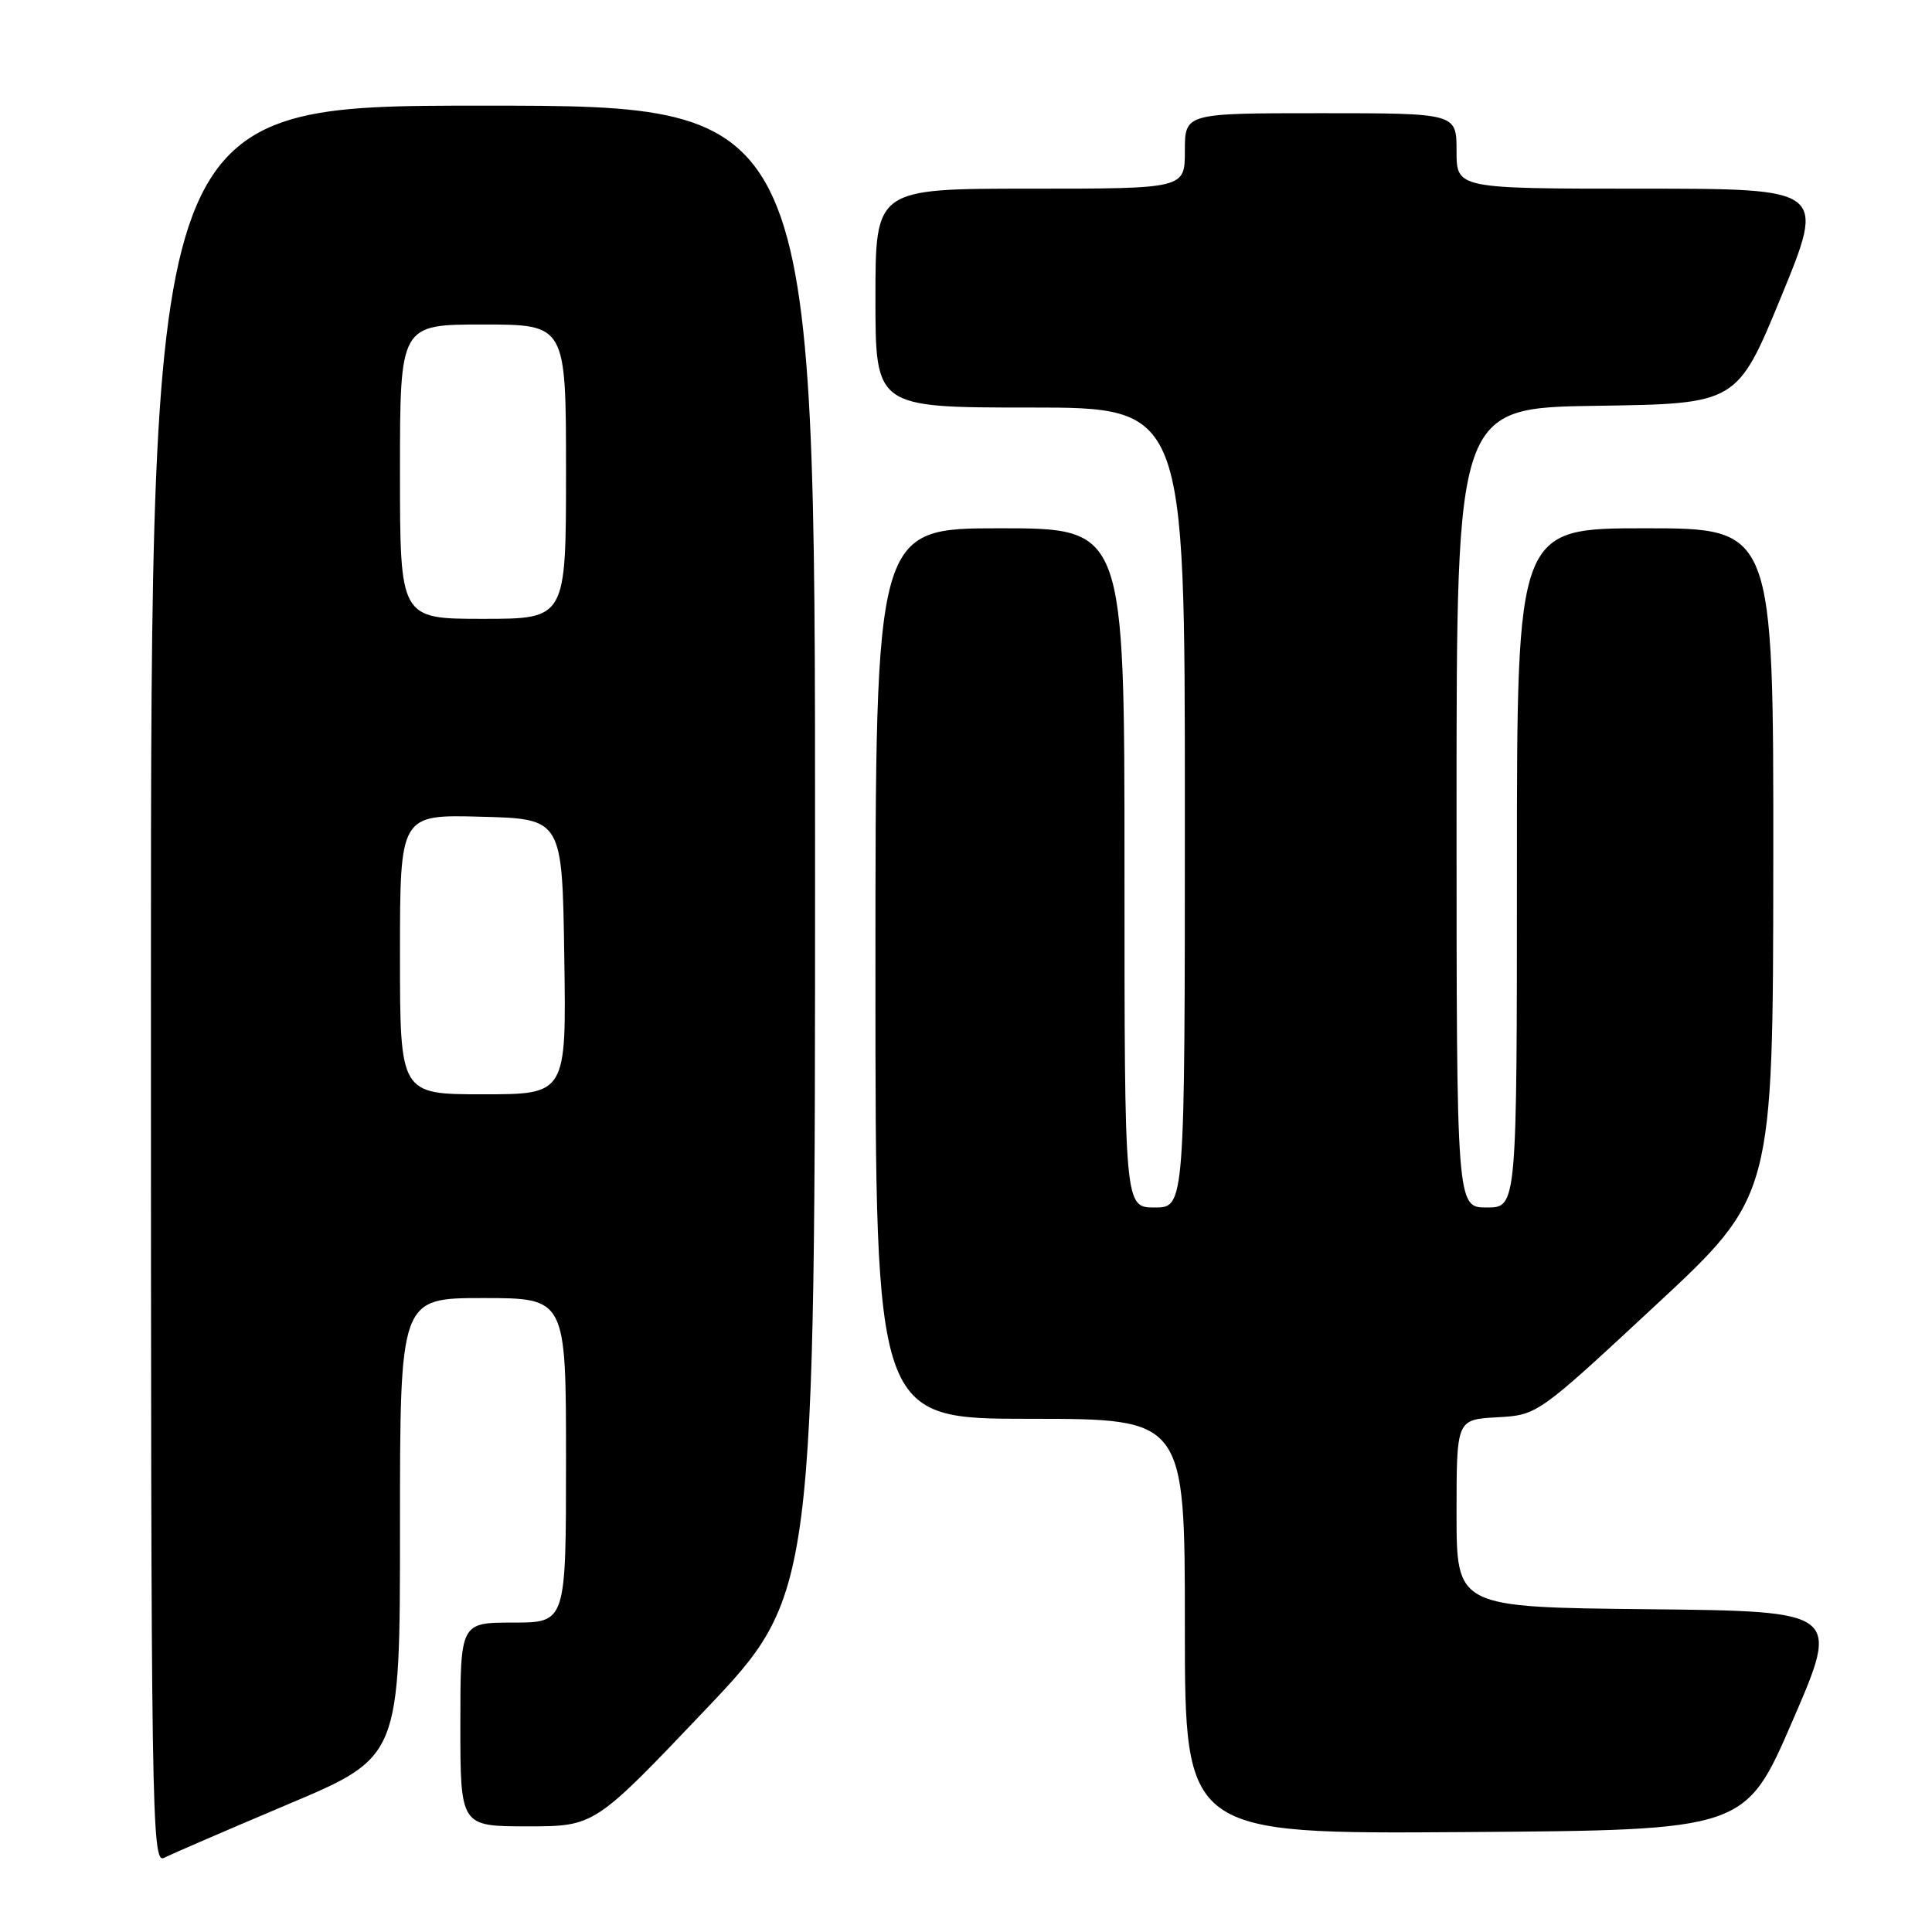<?xml version="1.0" encoding="UTF-8" standalone="no"?>
<!DOCTYPE svg PUBLIC "-//W3C//DTD SVG 1.1//EN" "http://www.w3.org/Graphics/SVG/1.1/DTD/svg11.dtd" >
<svg xmlns="http://www.w3.org/2000/svg" xmlns:xlink="http://www.w3.org/1999/xlink" version="1.1" viewBox="0 0 256 256">
 <g >
 <path fill="currentColor"
d=" M 38.25 239.04 C 53.00 232.81 53.00 232.81 53.00 202.40 C 53.00 172.00 53.00 172.00 64.00 172.00 C 75.00 172.00 75.00 172.00 75.00 193.50 C 75.00 215.00 75.00 215.00 68.00 215.00 C 61.00 215.00 61.00 215.00 61.00 228.50 C 61.00 242.00 61.00 242.00 69.89 242.00 C 78.78 242.00 78.78 242.00 93.39 226.63 C 108.00 211.26 108.00 211.26 108.00 112.63 C 108.00 14.00 108.00 14.00 64.00 14.00 C 20.00 14.00 20.00 14.00 20.00 130.54 C 20.00 241.20 20.09 247.02 21.75 246.17 C 22.71 245.67 30.14 242.47 38.25 239.04 Z  M 237.53 228.00 C 243.81 213.50 243.81 213.50 218.41 213.23 C 193.00 212.97 193.00 212.97 193.00 200.53 C 193.00 188.10 193.00 188.10 198.36 187.80 C 203.73 187.50 203.73 187.50 219.33 173.00 C 234.94 158.50 234.94 158.50 234.97 114.25 C 235.00 70.00 235.00 70.00 218.00 70.00 C 201.00 70.00 201.00 70.00 201.00 115.00 C 201.00 160.00 201.00 160.00 197.00 160.00 C 193.00 160.00 193.00 160.00 193.00 107.02 C 193.00 54.04 193.00 54.04 211.59 53.77 C 230.18 53.50 230.18 53.50 236.04 39.25 C 241.89 25.00 241.89 25.00 217.44 25.00 C 193.00 25.00 193.00 25.00 193.00 20.00 C 193.00 15.00 193.00 15.00 175.00 15.00 C 157.00 15.00 157.00 15.00 157.00 20.00 C 157.00 25.00 157.00 25.00 136.50 25.00 C 116.00 25.00 116.00 25.00 116.00 39.50 C 116.00 54.00 116.00 54.00 136.50 54.00 C 157.00 54.00 157.00 54.00 157.00 107.00 C 157.00 160.00 157.00 160.00 153.00 160.00 C 149.00 160.00 149.00 160.00 149.00 115.00 C 149.00 70.00 149.00 70.00 132.50 70.00 C 116.00 70.00 116.00 70.00 116.00 129.00 C 116.00 188.00 116.00 188.00 136.50 188.00 C 157.00 188.00 157.00 188.00 157.00 215.51 C 157.00 243.02 157.00 243.02 194.13 242.76 C 231.26 242.50 231.26 242.50 237.53 228.00 Z  M 53.00 126.47 C 53.00 107.93 53.00 107.93 63.75 108.22 C 74.50 108.50 74.50 108.50 74.77 126.75 C 75.05 145.00 75.05 145.00 64.02 145.00 C 53.00 145.00 53.00 145.00 53.00 126.47 Z  M 53.00 62.50 C 53.00 43.00 53.00 43.00 64.00 43.00 C 75.00 43.00 75.00 43.00 75.00 62.50 C 75.00 82.00 75.00 82.00 64.00 82.00 C 53.00 82.00 53.00 82.00 53.00 62.50 Z "/>
</g>
</svg>